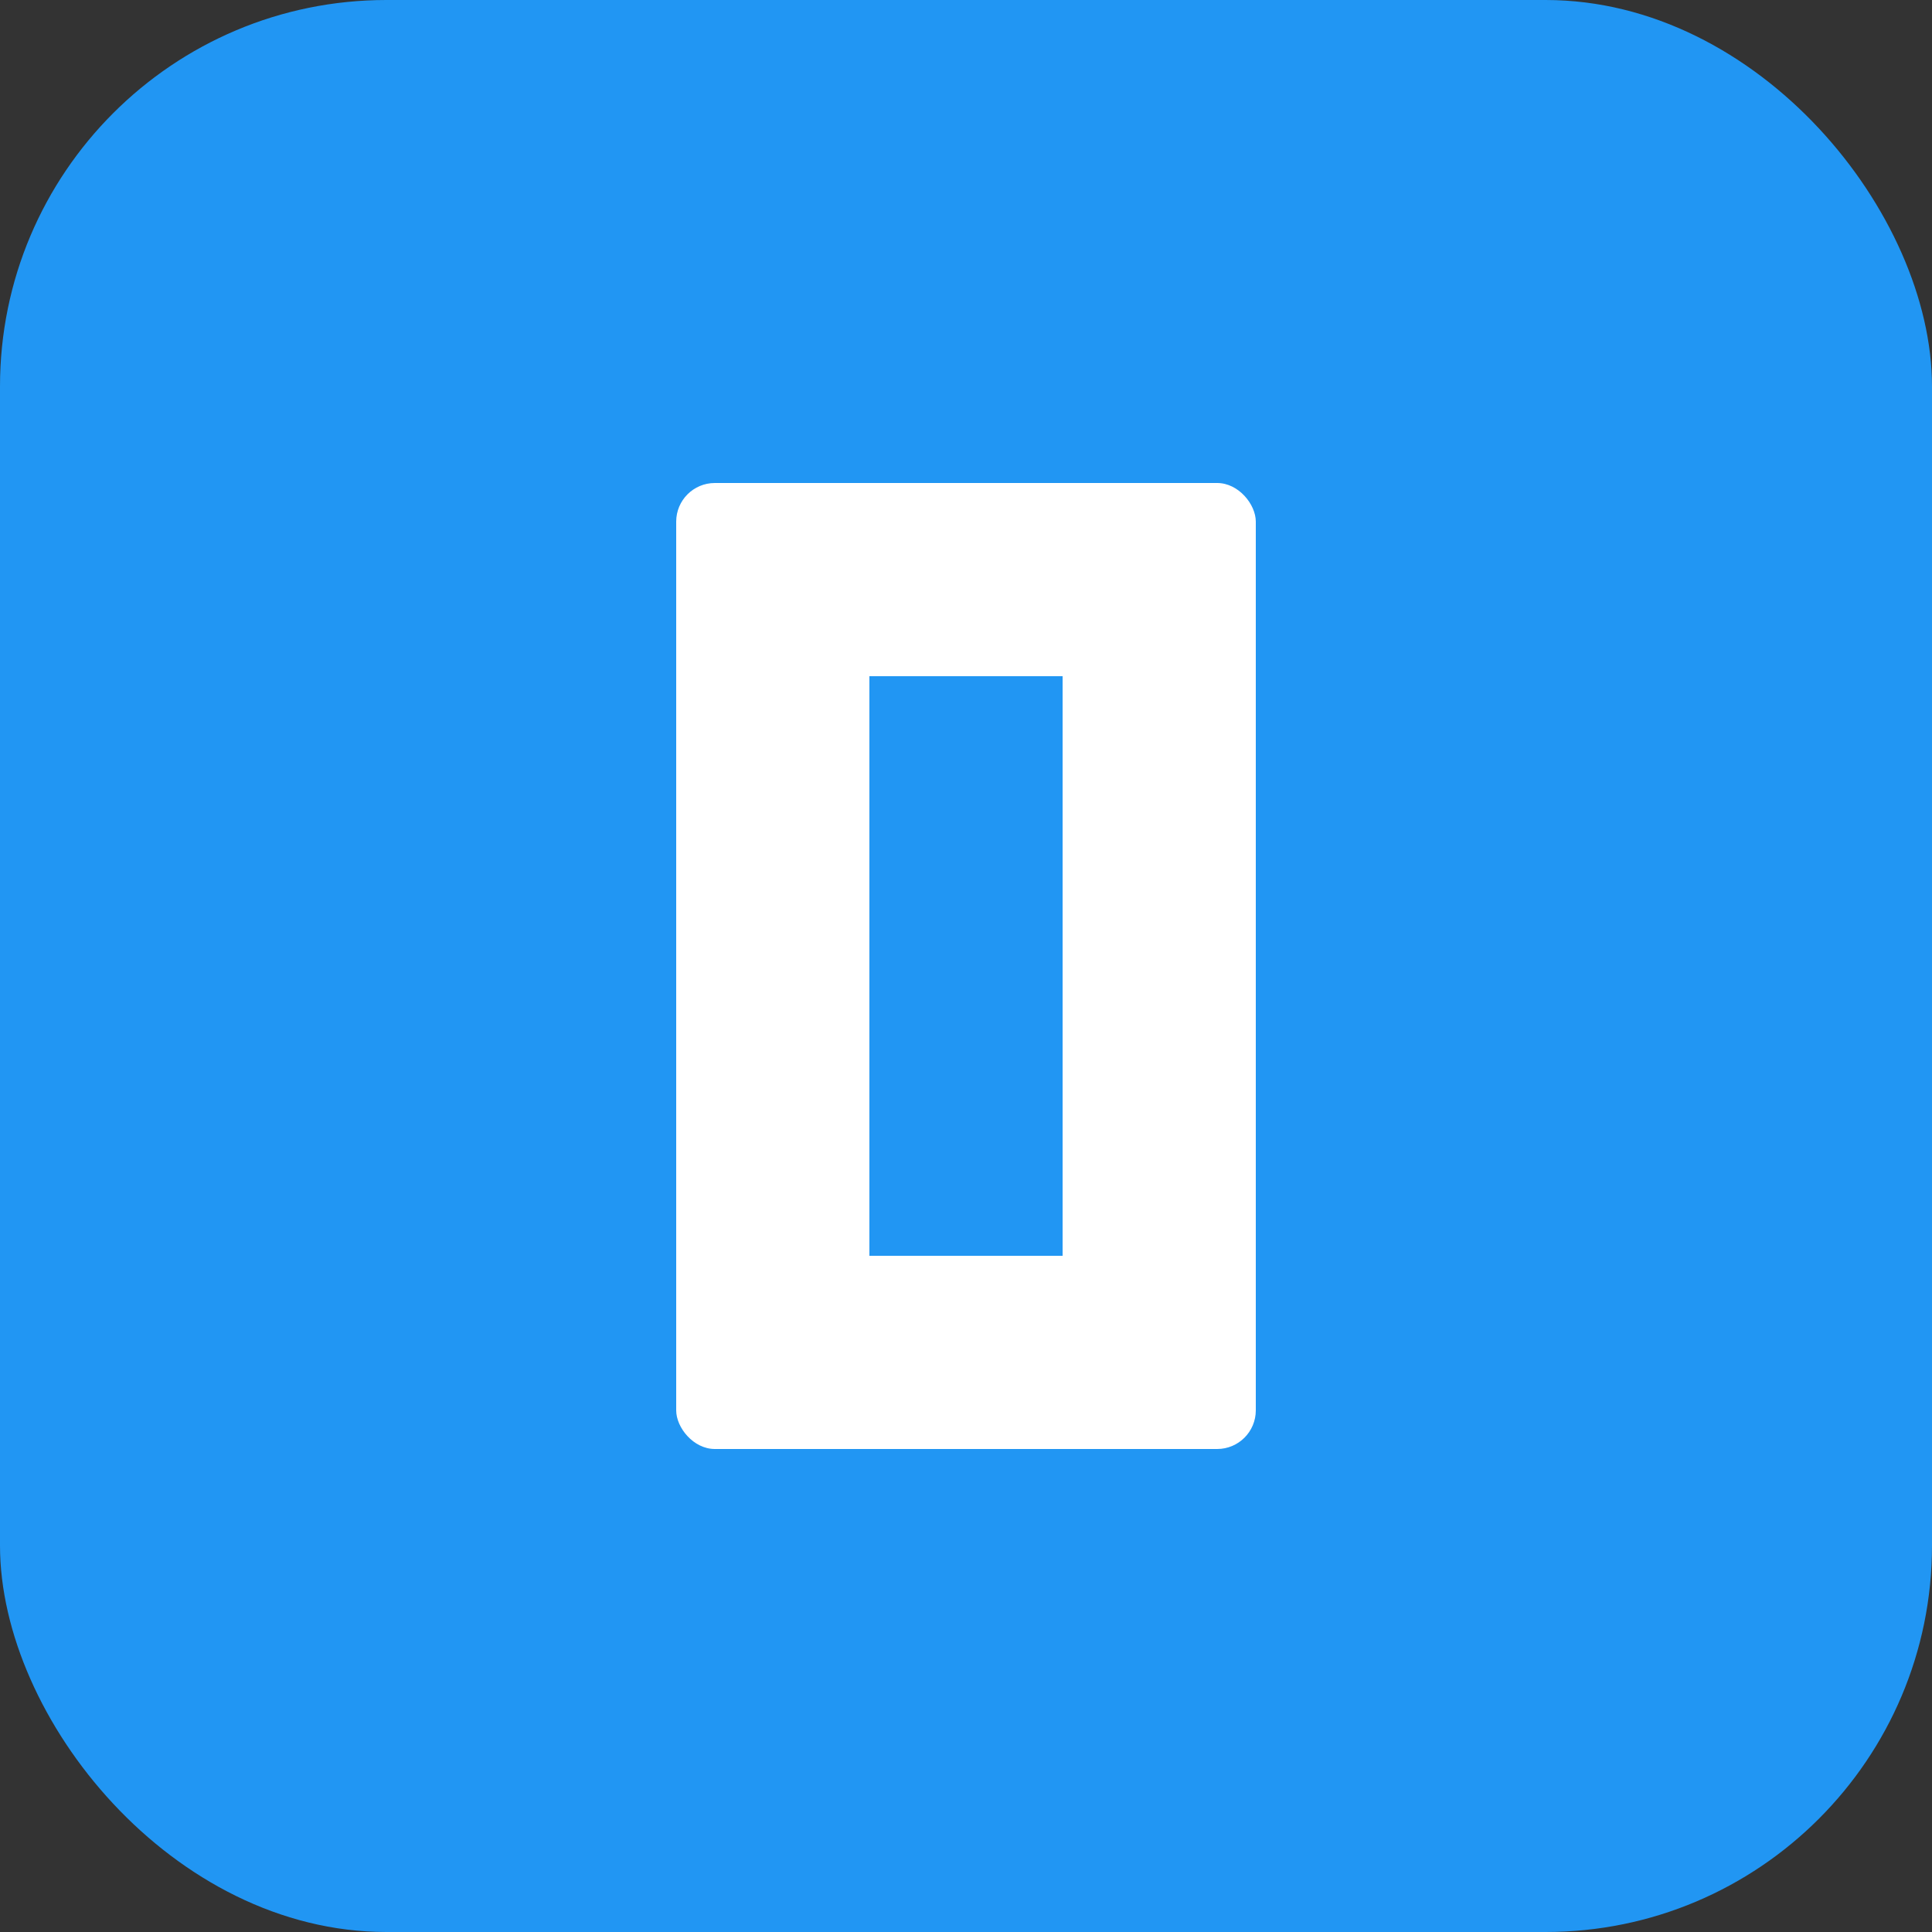 <svg xmlns="http://www.w3.org/2000/svg" viewBox="0 0 100 100">
  <rect x="0" y="0" width="100" height="100" fill="#333333" stroke="none"/>
  <rect width="100" height="100" rx="20" fill="#2196f3"/>
  <rect x="35" y="25" width="30" height="50" rx="2" fill="#fff"/>
  <rect x="45" y="35" width="10" height="30" fill="#2196f3"/>
</svg>

